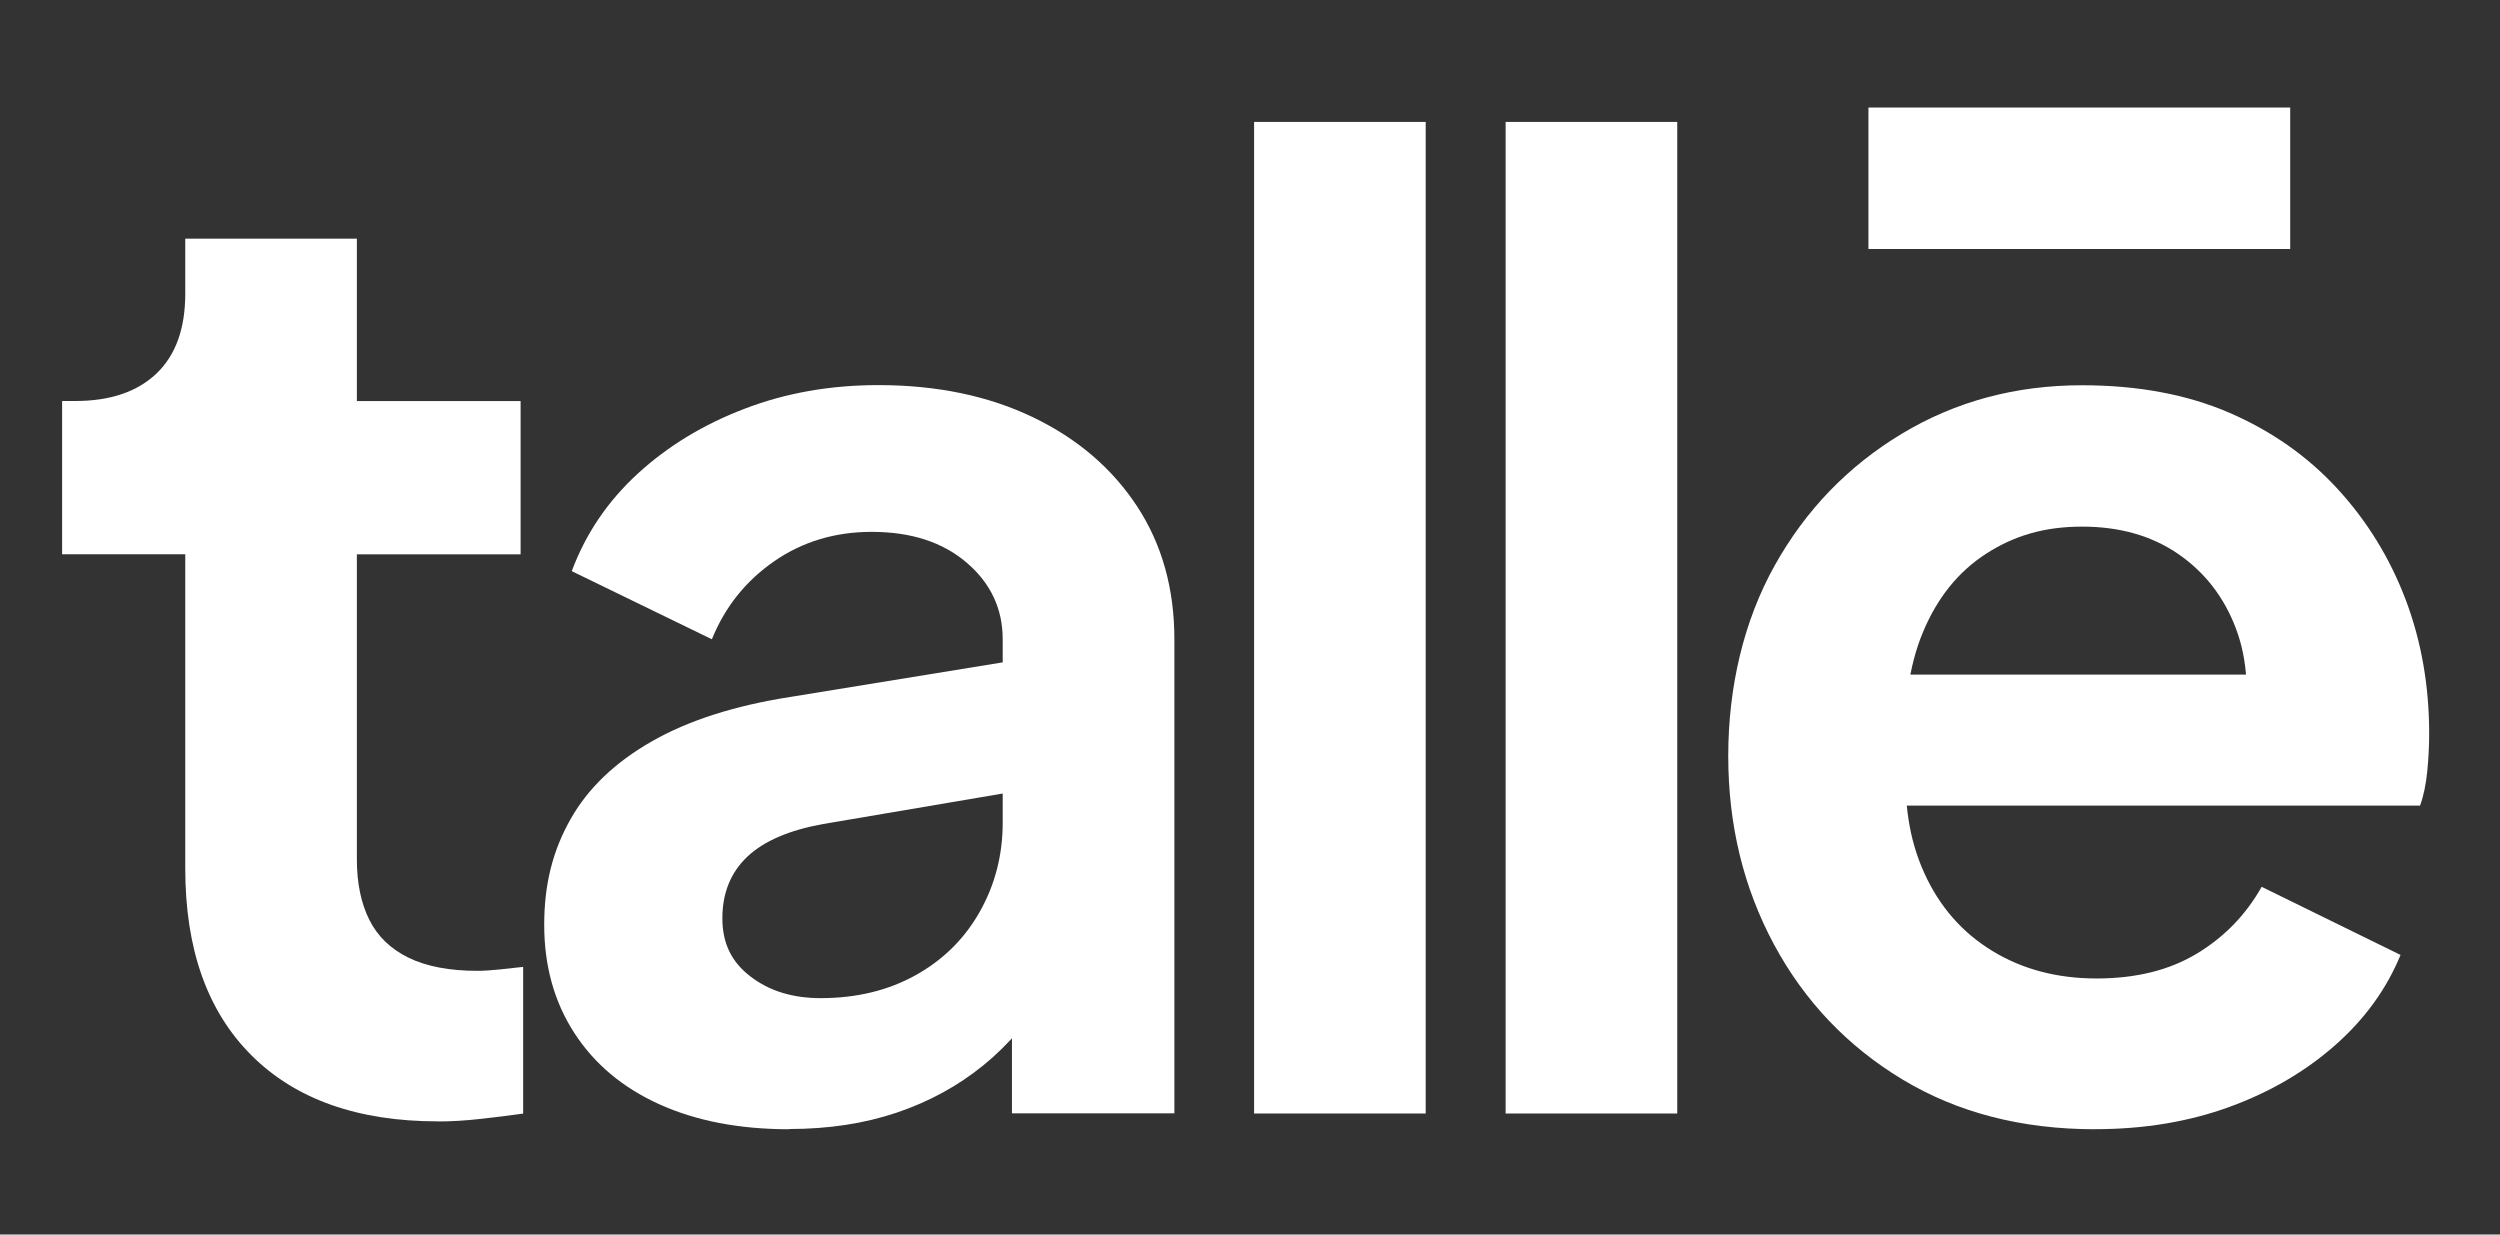 <?xml version="1.0" encoding="UTF-8"?>
<svg id="Layer_1" xmlns="http://www.w3.org/2000/svg" version="1.1" viewBox="0 0 324 160">
  <rect x="0" y="0" width="324" height="160" fill="#333333" stroke="none"/>
  <!-- Generator: Adobe Illustrator 29.6.1, SVG Export Plug-In . SVG Version: 2.1.1 Build 9)  -->
  <defs>
    <style>
      .st0 {
        fill: #fff;
      }
    </style>
  </defs>
  <path class="st0" d="M56.77,145.33c-10.41,0-18.48-2.86-24.19-8.57-5.72-5.71-8.57-13.78-8.57-24.19v-40.74h-15.96v-19.86h1.7c4.53,0,8.03-1.19,10.53-3.56,2.49-2.38,3.73-5.83,3.73-10.35v-7.13h22.24v21.05h21.22v19.86h-21.22v39.55c0,3.06.54,5.66,1.61,7.81,1.07,2.15,2.77,3.79,5.09,4.92,2.32,1.13,5.29,1.7,8.91,1.7.79,0,1.72-.06,2.8-.17,1.07-.11,2.12-.23,3.14-.34v19.01c-1.59.23-3.4.45-5.43.68-2.04.23-3.9.34-5.6.34Z"/>
  <path class="st0" d="M102.27,146.35c-6.45,0-12.05-1.08-16.81-3.23-4.75-2.15-8.43-5.23-11.03-9.25-2.6-4.02-3.9-8.68-3.9-14.01s1.13-9.65,3.4-13.67c2.26-4.02,5.77-7.38,10.53-10.1,4.75-2.72,10.75-4.64,17.99-5.77l30.22-4.92v16.98l-25.97,4.41c-4.41.79-7.7,2.21-9.85,4.24-2.15,2.04-3.23,4.7-3.23,7.98s1.21,5.69,3.65,7.55c2.43,1.87,5.46,2.8,9.08,2.8,4.64,0,8.74-.99,12.31-2.97,3.56-1.98,6.34-4.72,8.32-8.23,1.98-3.51,2.97-7.36,2.97-11.54v-23.77c0-3.96-1.56-7.27-4.67-9.93-3.11-2.66-7.21-3.99-12.31-3.99-4.75,0-8.97,1.27-12.65,3.82-3.68,2.55-6.37,5.92-8.06,10.1l-18.16-8.83c1.81-4.86,4.67-9.08,8.57-12.65s8.51-6.37,13.84-8.4c5.32-2.04,11.09-3.06,17.32-3.06,7.58,0,14.26,1.39,20.03,4.16,5.77,2.77,10.27,6.62,13.5,11.54,3.23,4.92,4.84,10.67,4.84,17.23v61.45h-21.05v-15.79l4.75-.34c-2.38,3.96-5.21,7.27-8.49,9.93-3.28,2.66-7.02,4.7-11.2,6.11-4.19,1.41-8.83,2.12-13.92,2.12Z"/>
  <path class="st0" d="M162.53,144.31V15.8h22.24v128.51h-22.24Z"/>
  <path class="st0" d="M195.13,144.31V15.8h22.24v128.51h-22.24Z"/>
  <path class="st0" d="M271.52,146.35c-9.51,0-17.83-2.15-24.96-6.45-7.13-4.3-12.68-10.13-16.64-17.48-3.96-7.36-5.94-15.5-5.94-24.45s2.01-17.51,6.03-24.7c4.02-7.19,9.51-12.87,16.47-17.06,6.96-4.19,14.74-6.28,23.34-6.28,7.24,0,13.61,1.19,19.1,3.56,5.49,2.38,10.16,5.66,14.01,9.85,3.85,4.19,6.79,8.97,8.83,14.34,2.04,5.38,3.06,11.18,3.06,17.4,0,1.59-.08,3.23-.25,4.92s-.48,3.17-.93,4.41h-71.3v-16.98h58.74l-10.53,7.98c1.02-5.2.76-9.85-.76-13.92-1.53-4.07-4.02-7.3-7.47-9.68-3.45-2.38-7.61-3.56-12.48-3.56s-8.77,1.16-12.39,3.48c-3.62,2.32-6.37,5.72-8.23,10.19-1.87,4.47-2.58,9.88-2.12,16.21-.45,5.66.31,10.67,2.29,15.02,1.98,4.36,4.92,7.72,8.83,10.1s8.4,3.56,13.5,3.56,9.42-1.07,12.99-3.22c3.56-2.15,6.37-5.04,8.4-8.66l18,8.83c-1.81,4.41-4.64,8.32-8.49,11.71-3.85,3.39-8.4,6.06-13.67,7.98-5.26,1.92-11.06,2.89-17.4,2.89ZM242.15,32.27V13.94h54.66v18.33h-54.66Z"/>
</svg>